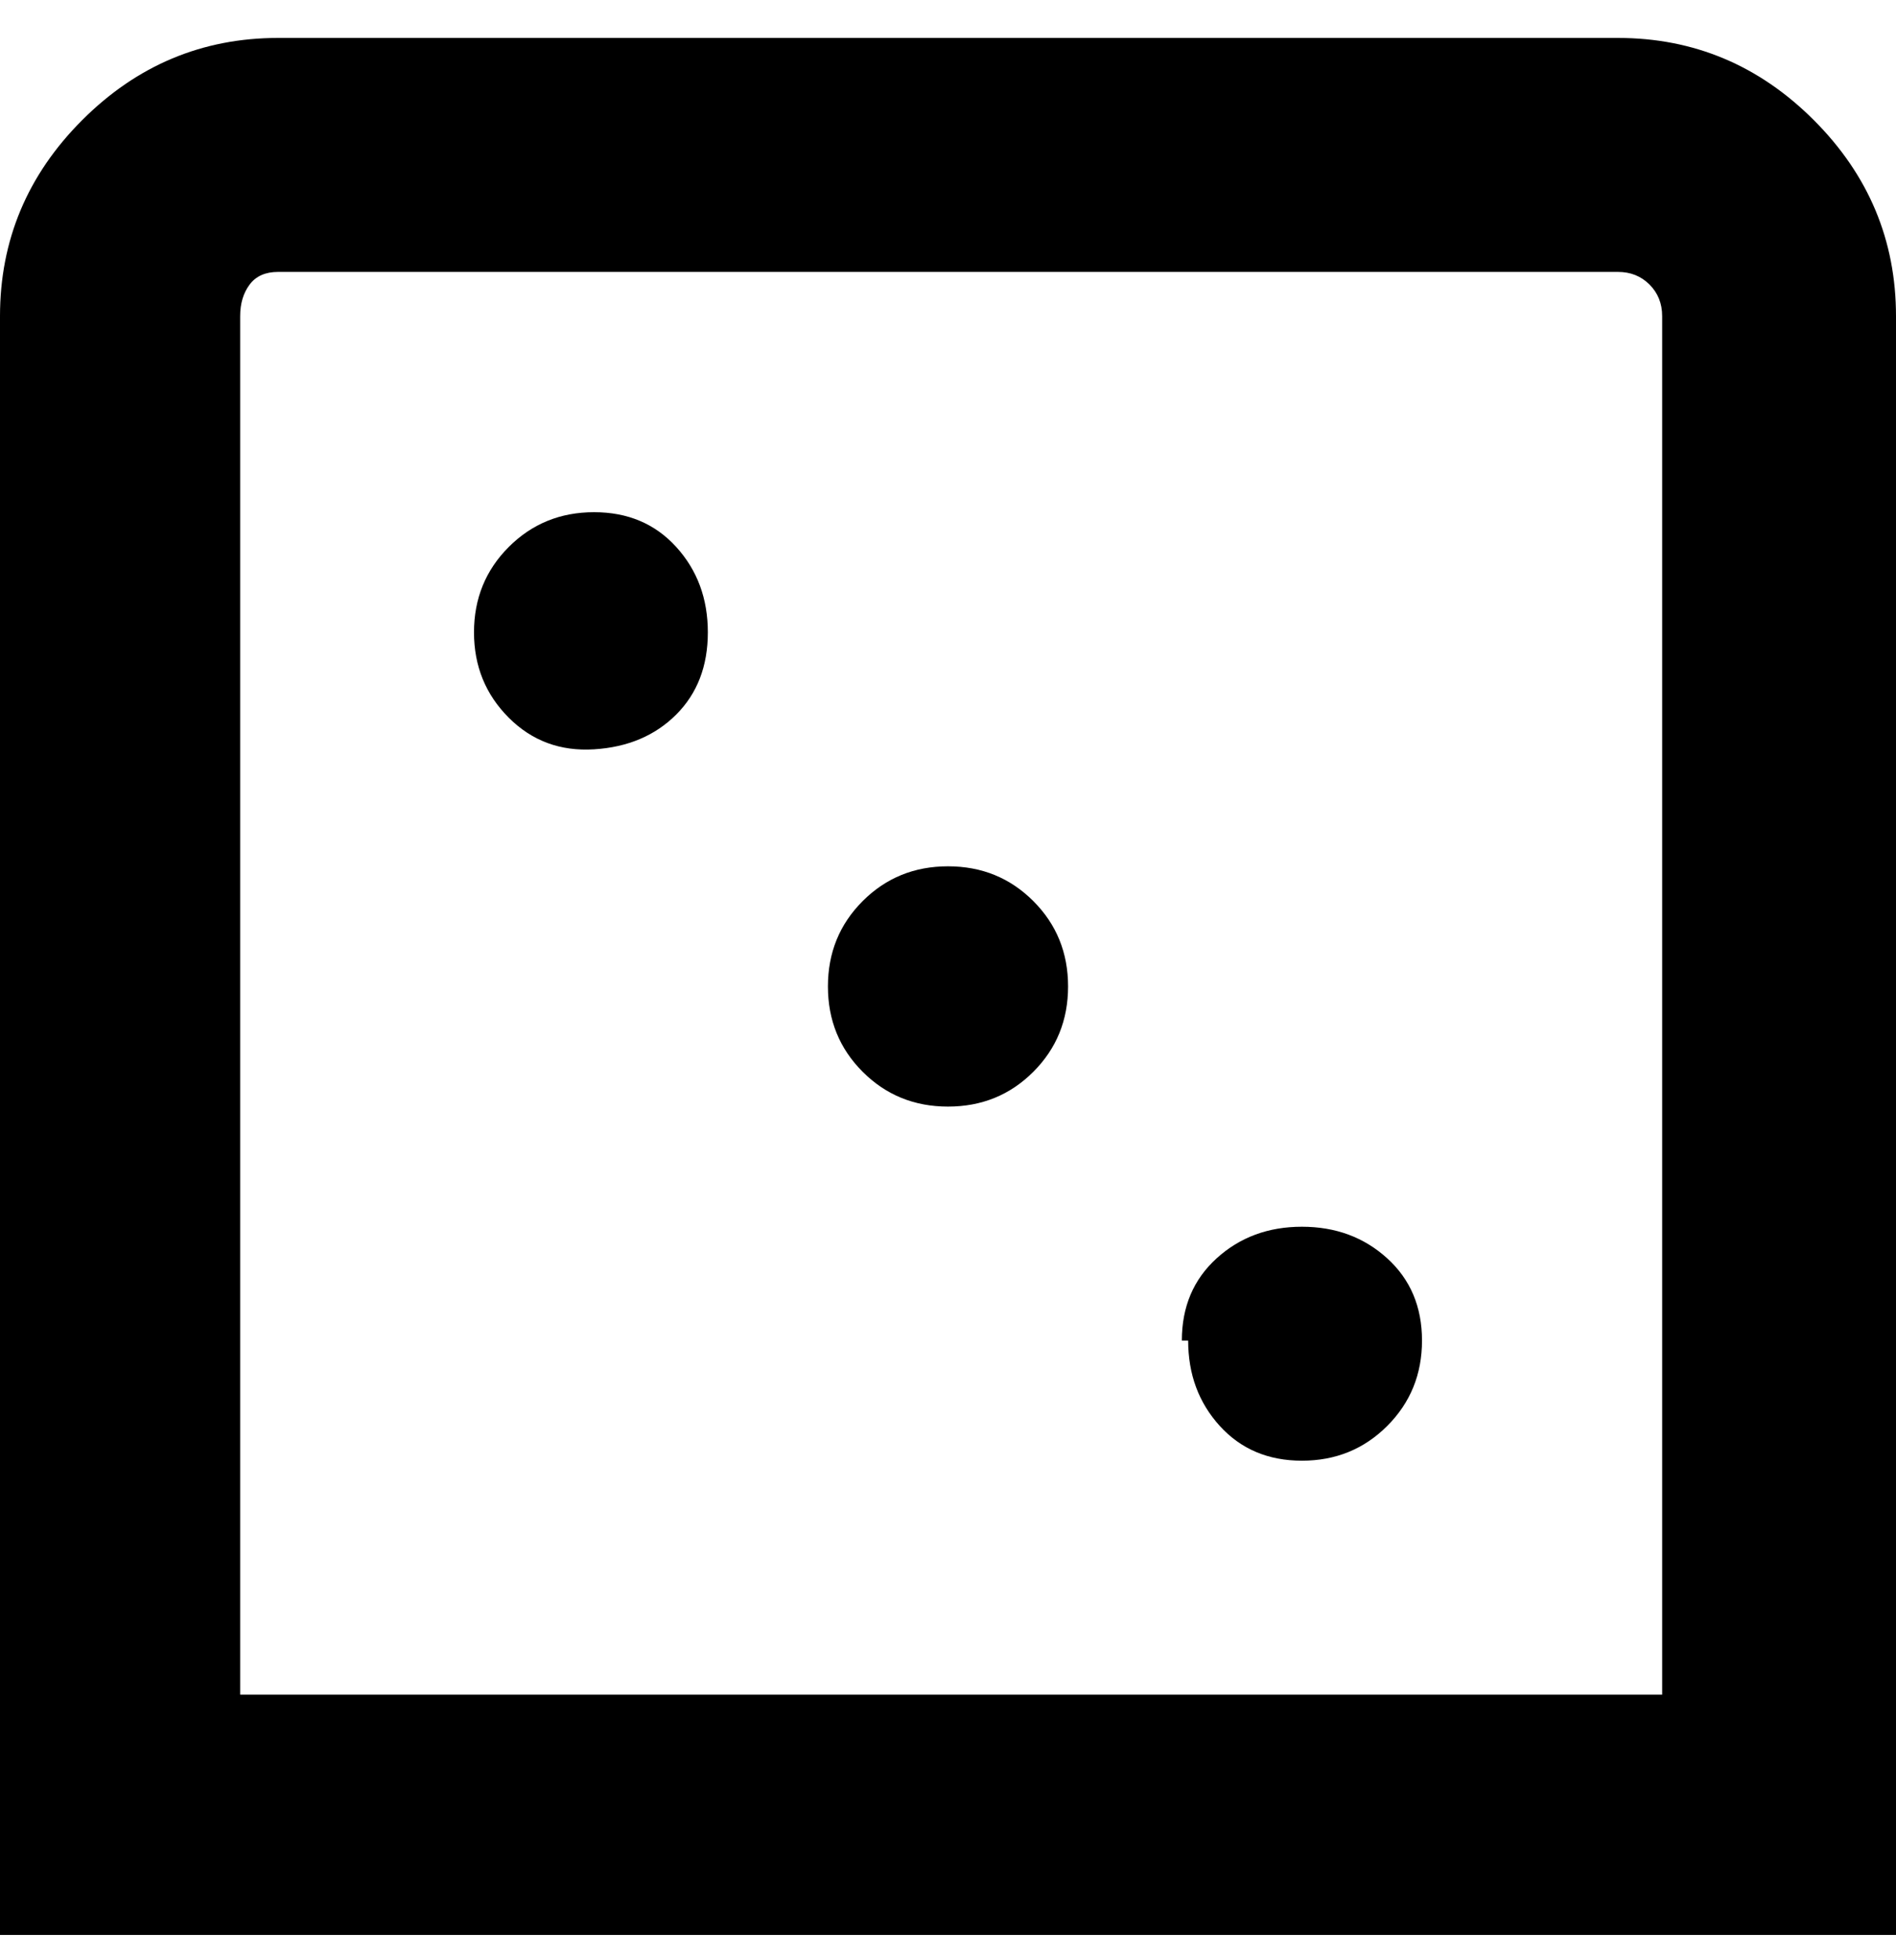 <svg viewBox="0 0 300 310" xmlns="http://www.w3.org/2000/svg"><path d="M300 306H0V50q0-18 13-31T44 6h212q18 0 31 13t13 31v256zM38 268h225V50q0-3-2-5t-5-2H44q-3 0-4.5 2T38 50v218zm93-112q0 8 5.5 13.5T150 175q8 0 13.5-5.5T169 156q0-8-5.5-13.5T150 137q-8 0-13.5 5.5T131 156zm-56-56q0 8 5.5 13.5t13.5 5q8-.5 13-5.5t5-13q0-8-5-13.5T94 81q-8 0-13.5 5.5T75 100zm113 112q0 8 5 13.5t13 5.5q8 0 13.5-5.5T225 212q0-8-5.5-13t-13.5-5q-8 0-13.5 5t-5.5 13h1z"/></svg>
